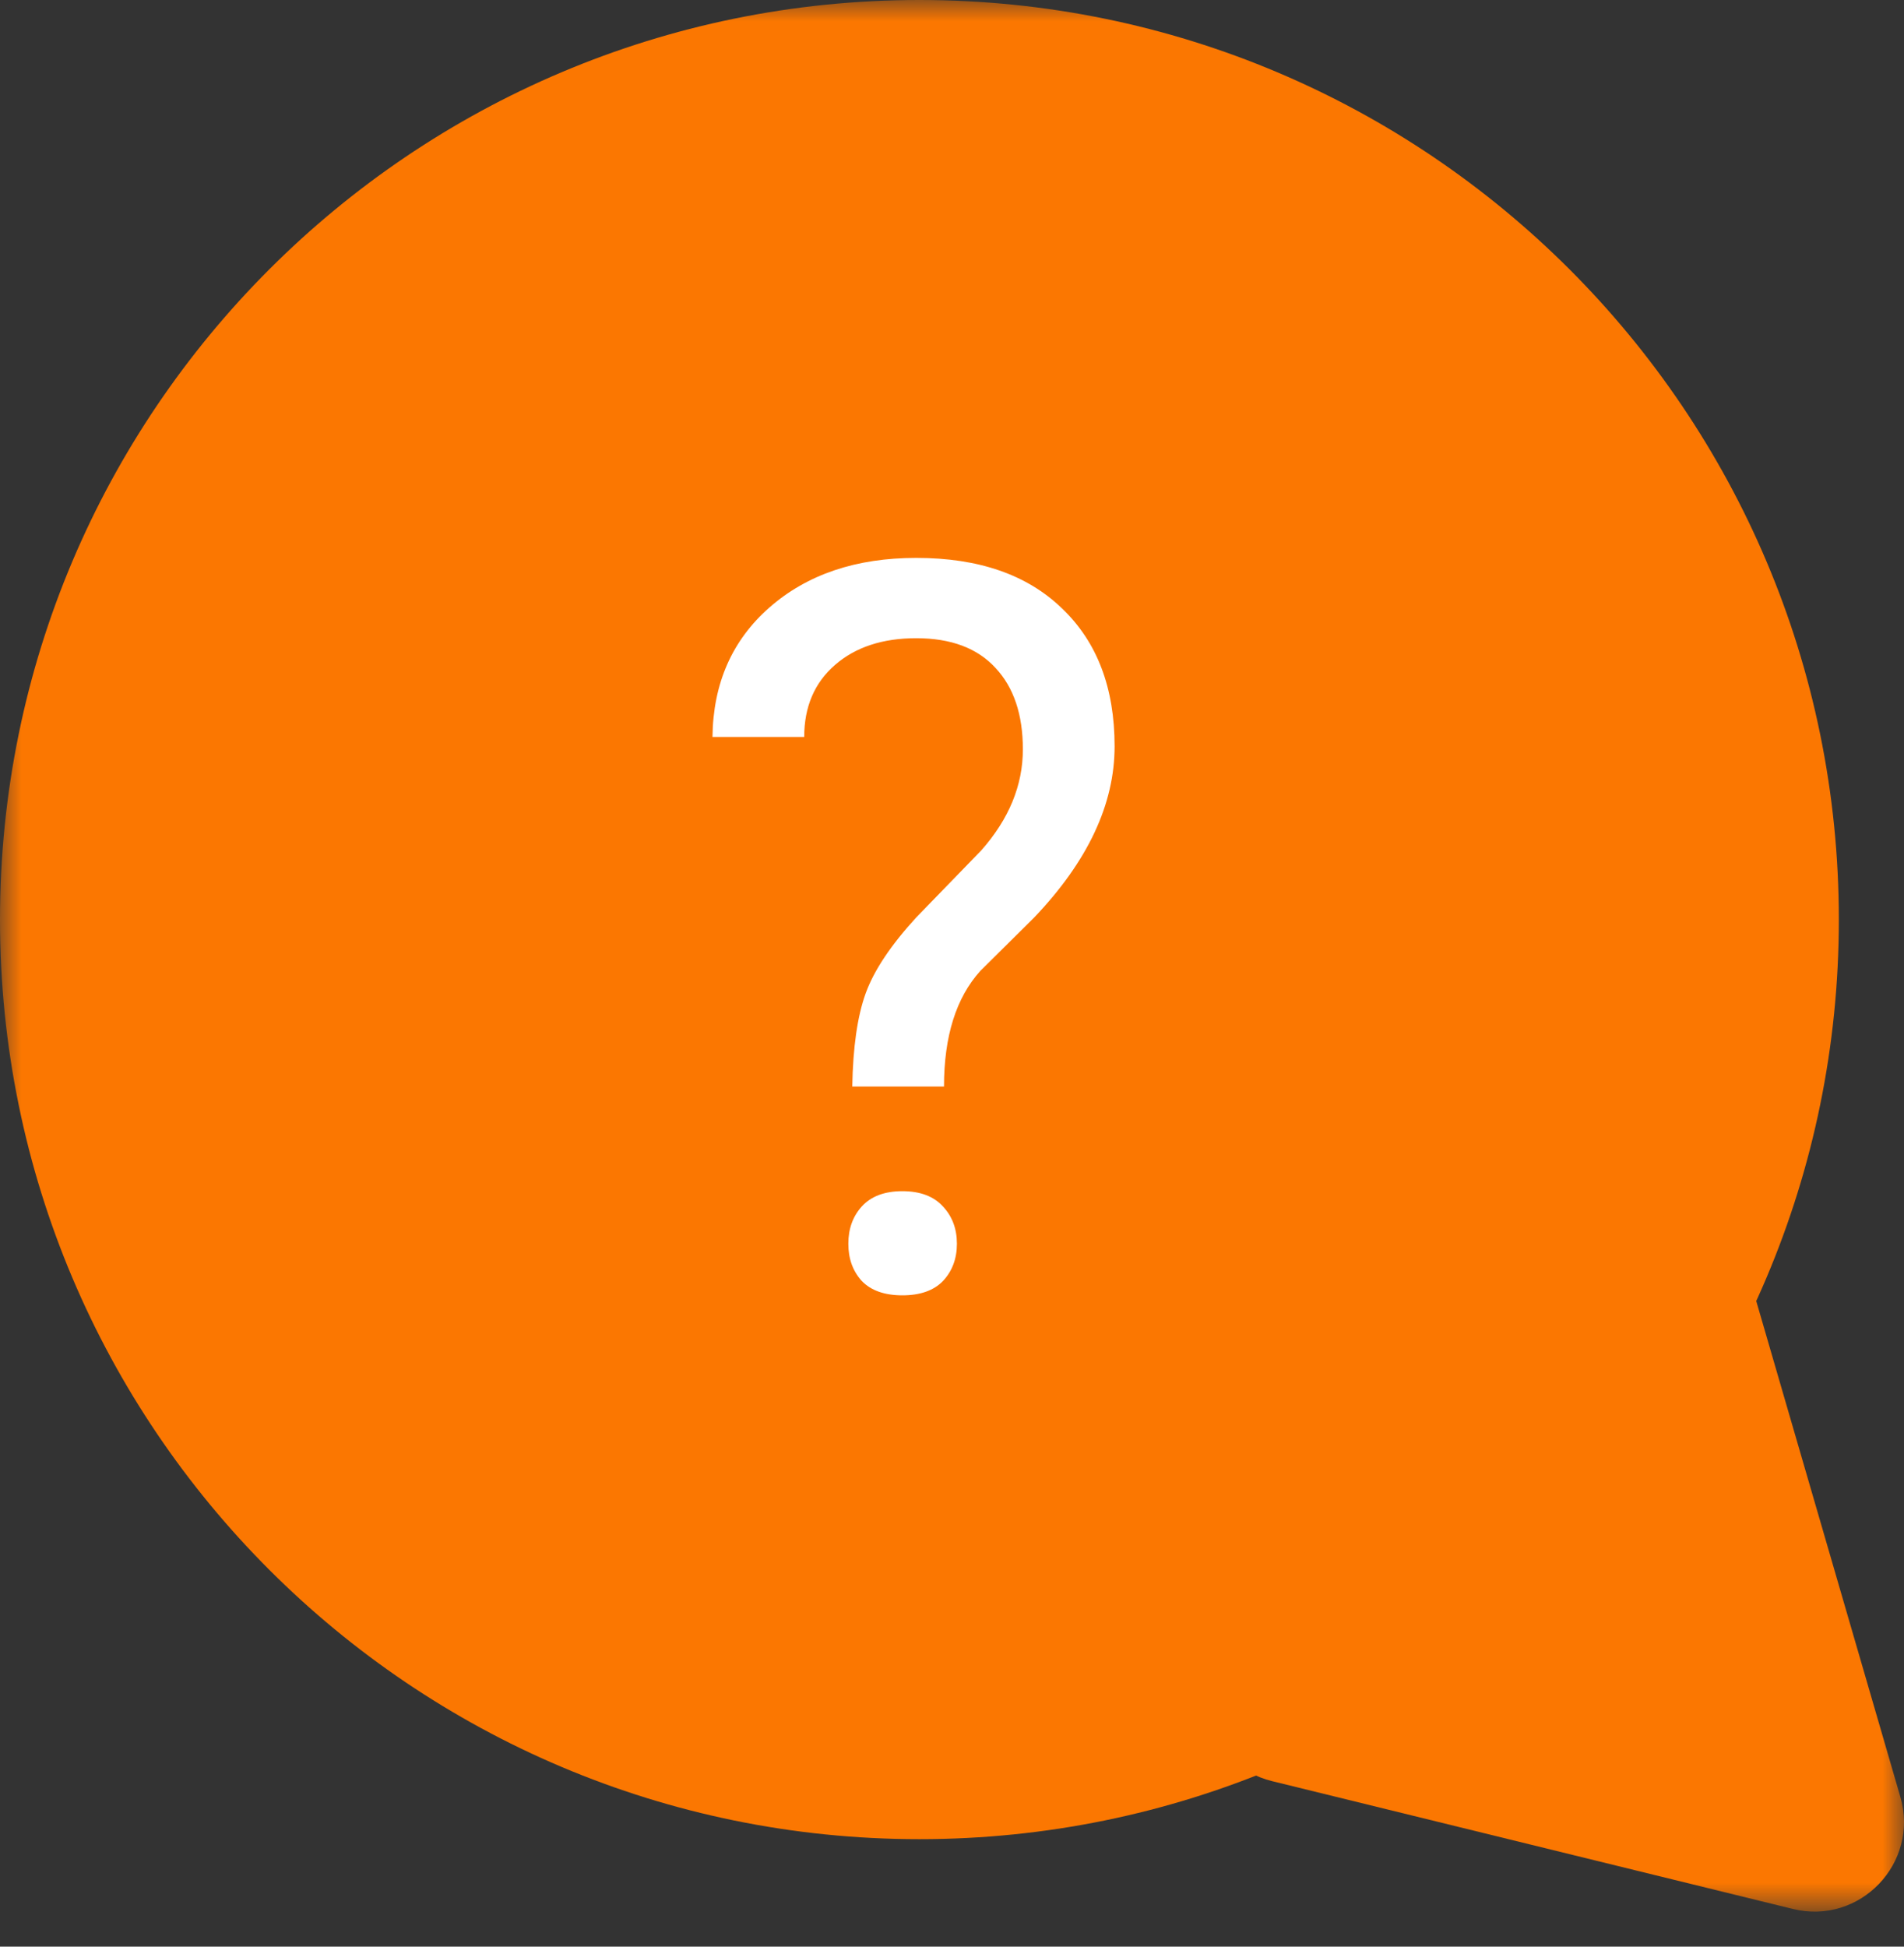 <svg width="45" height="46" viewBox="0 0 45 46" fill="none" xmlns="http://www.w3.org/2000/svg">
<rect x="0" y="0" width="45" height="46" fill="#333333" stroke="none"/>
<mask id="mask0_107_9" style="mask-type:luminance" maskUnits="userSpaceOnUse" x="0" y="0" width="45" height="46">
<path d="M0 0H45V45.173H0V0Z" fill="white"/>
</mask>
<g mask="url(#mask0_107_9)">
<path d="M43.46 21.73C43.46 33.73 33.73 43.46 21.73 43.46C9.729 43.46 0 33.73 0 21.73C0 9.729 9.729 0 21.73 0C33.73 0 43.46 9.729 43.46 21.73Z" fill="#FB7701"/>
<path d="M37.81 29.416C38.939 28.238 40.92 28.724 41.376 30.291L44.913 42.459C45.369 44.026 43.957 45.499 42.373 45.109L30.066 42.089C28.481 41.7 27.912 39.742 29.041 38.563L37.81 29.416Z" fill="#FB7701"/>
<path d="M20.143 25.675C20.159 24.745 20.265 24.011 20.46 23.472C20.655 22.933 21.054 22.335 21.655 21.679L23.19 20.097C23.847 19.355 24.175 18.558 24.175 17.707C24.175 16.887 23.96 16.245 23.53 15.785C23.1 15.315 22.475 15.081 21.655 15.081C20.858 15.081 20.218 15.292 19.733 15.714C19.249 16.136 19.007 16.703 19.007 17.414H16.839C16.854 16.148 17.304 15.128 18.186 14.354C19.077 13.574 20.233 13.183 21.656 13.183C23.132 13.183 24.28 13.582 25.101 14.378C25.929 15.168 26.343 16.253 26.343 17.636C26.343 19.003 25.71 20.351 24.444 21.679L23.167 22.945C22.597 23.578 22.311 24.488 22.311 25.675H20.143ZM20.05 29.39C20.05 29.038 20.155 28.745 20.366 28.511C20.585 28.269 20.906 28.148 21.327 28.148C21.749 28.148 22.069 28.269 22.288 28.511C22.507 28.746 22.616 29.038 22.616 29.391C22.616 29.741 22.506 30.035 22.288 30.269C22.069 30.496 21.748 30.609 21.327 30.609C20.905 30.609 20.585 30.495 20.367 30.269C20.155 30.035 20.05 29.742 20.05 29.39Z" fill="white"/>
</g>
</svg>
